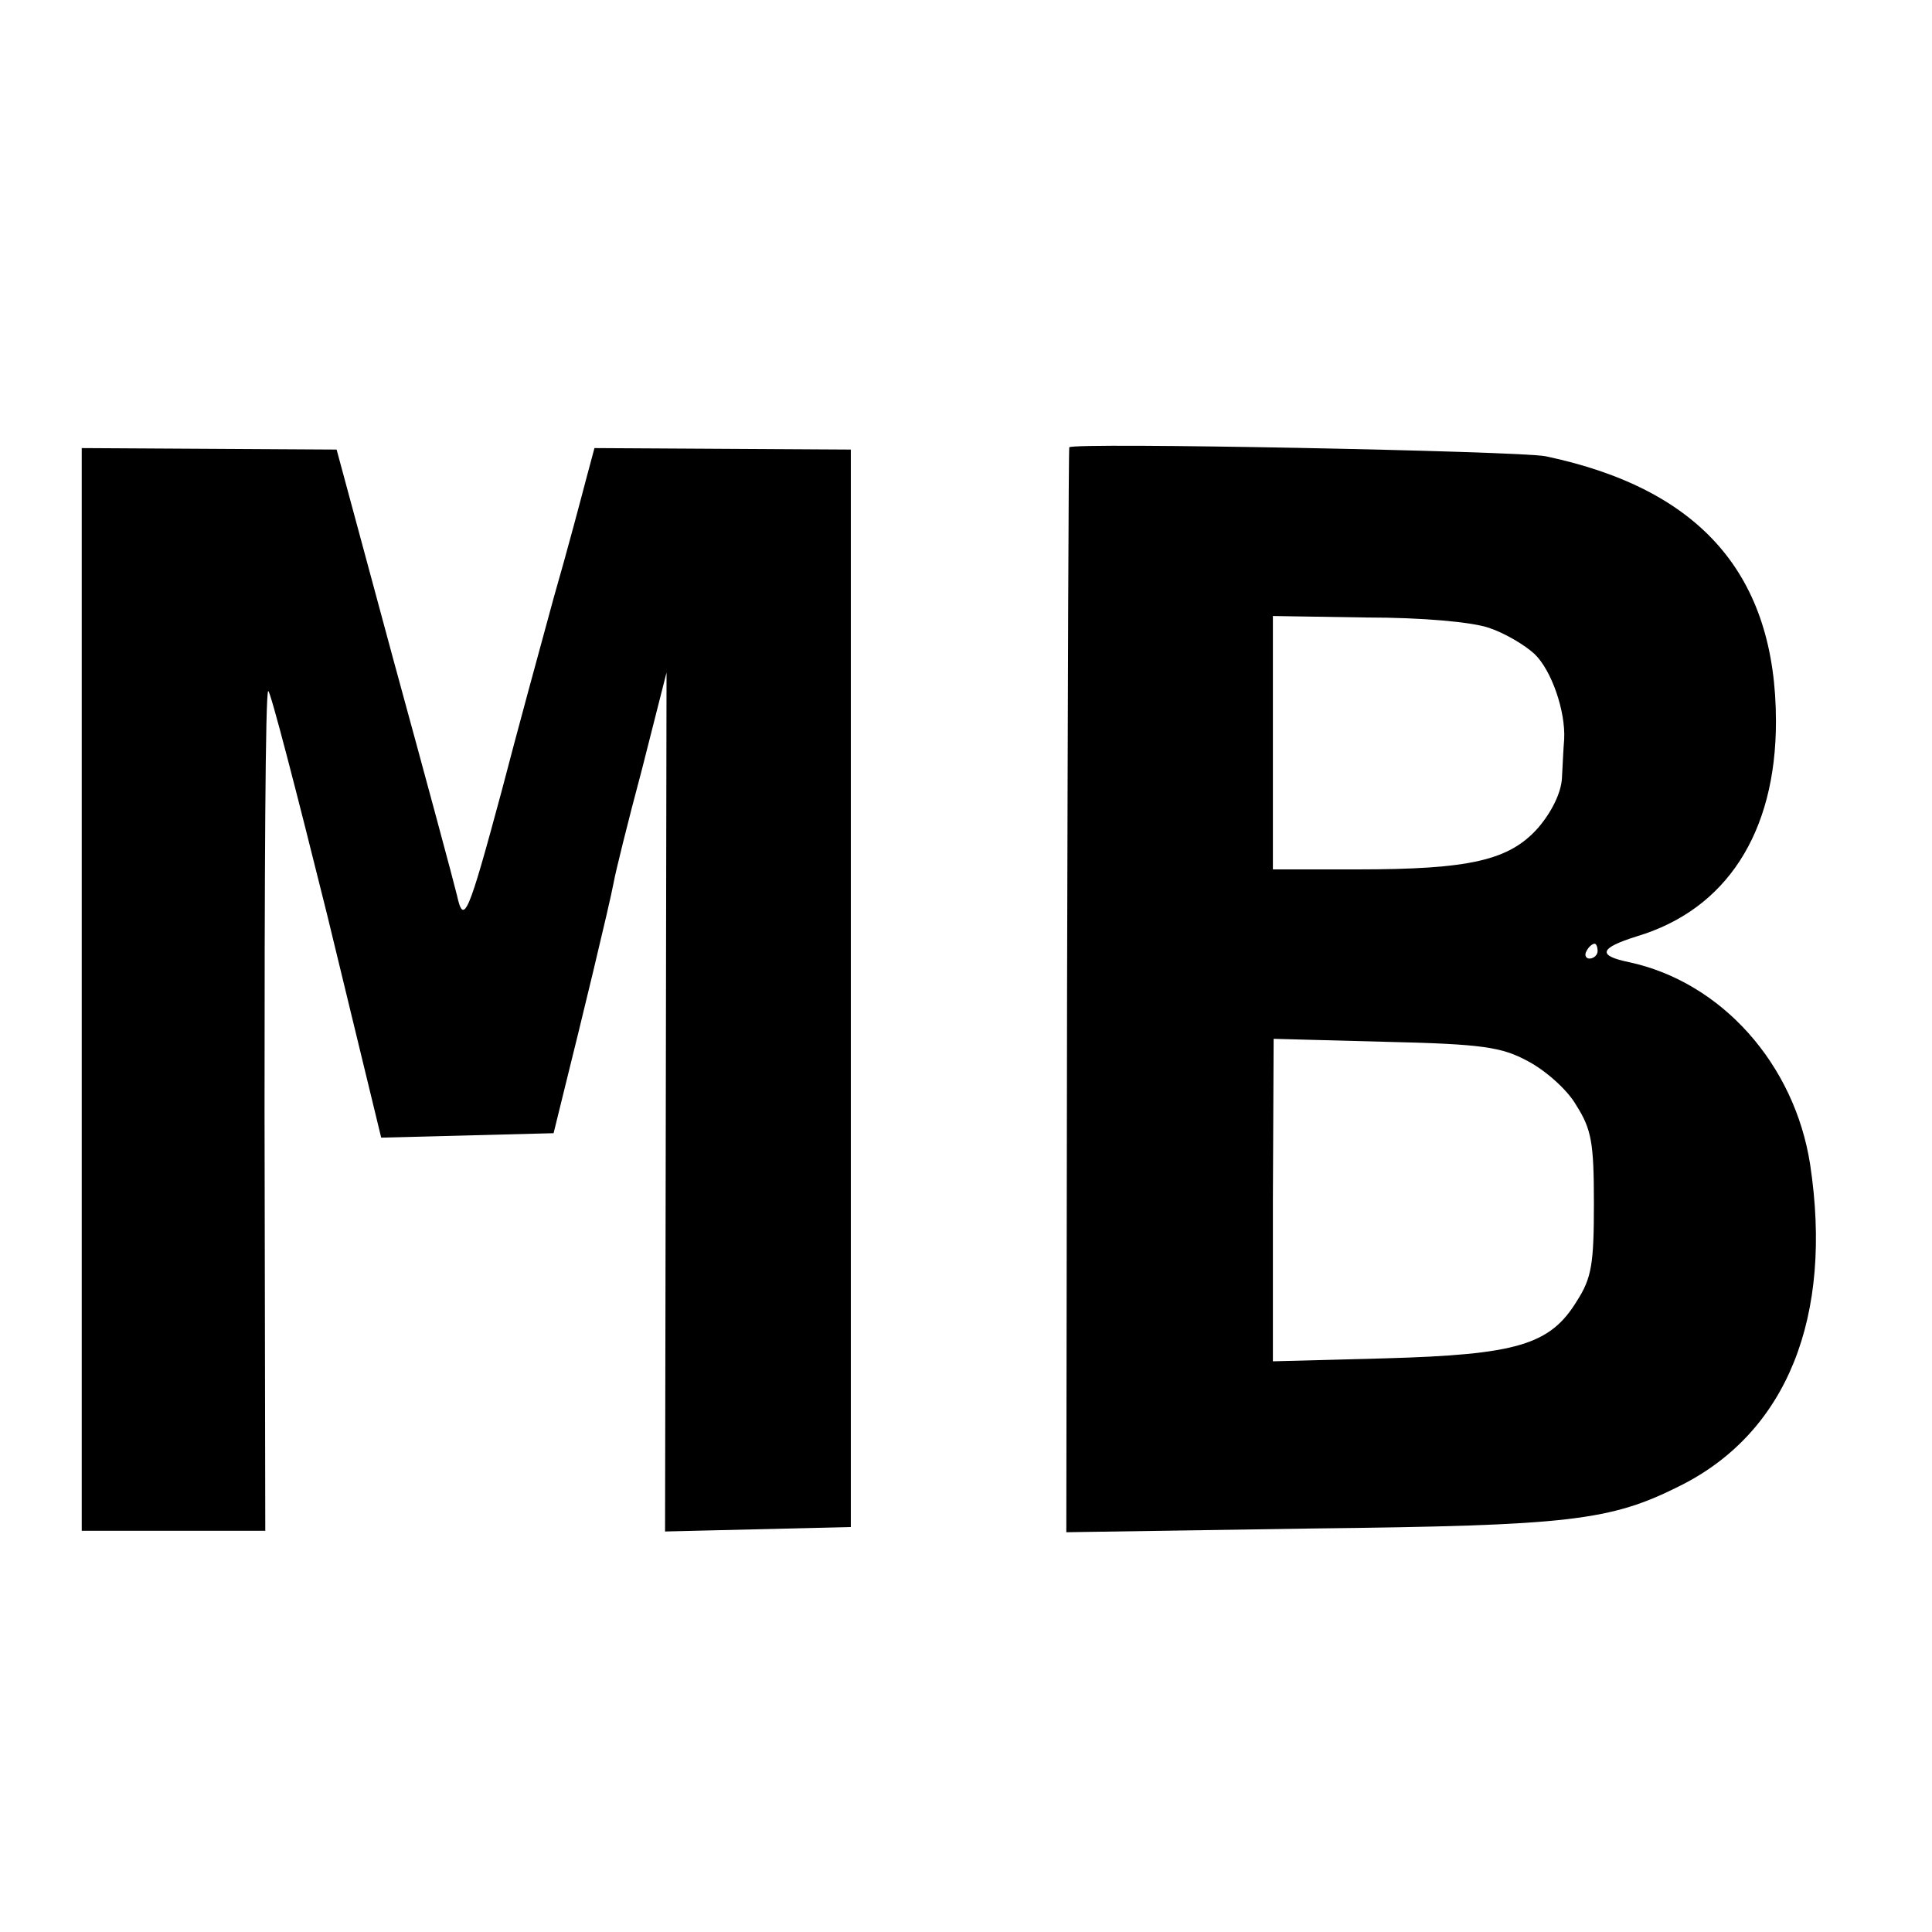 <?xml version="1.0" standalone="no"?>
<!DOCTYPE svg PUBLIC "-//W3C//DTD SVG 20010904//EN"
 "http://www.w3.org/TR/2001/REC-SVG-20010904/DTD/svg10.dtd">
<svg version="1.0" xmlns="http://www.w3.org/2000/svg"
 width="260pt" height="260pt" viewBox="0 0 260 260"
 preserveAspectRatio="xMidYMid meet">
<g transform="translate(0,260) scale(0.1,-0.1)"
fill="#000000" stroke="none">
<path d="M110 1269 l0 -729 124 0 123 0 -1 565 c0 311 1 565 5 565 3 0 38
-135 79 -300 l73 -301 116 3 116 3 16 65 c19 76 59 241 65 273 2 12 19 81 38
152 l33 130 -1 -578 -1 -578 125 3 125 3 0 725 0 725 -173 1 -172 1 -11 -41
c-6 -23 -25 -95 -44 -161 -18 -66 -50 -183 -70 -260 -45 -167 -51 -181 -60
-140 -4 17 -42 158 -85 315 l-77 285 -171 1 -172 1 0 -728z"/>
<path d="M1439 1998 c-1 -2 -2 -331 -3 -731 l-1 -729 330 5 c348 4 402 10 497
58 143 72 205 227 174 432 -21 135 -119 245 -243 272 -44 9 -41 19 10 35 120
36 187 139 187 289 0 197 -101 313 -310 357 -34 7 -639 19 -641 12z m565 -243
c21 -7 48 -23 61 -35 23 -22 42 -77 40 -115 -1 -11 -2 -34 -3 -52 -1 -20 -14
-46 -32 -67 -39 -44 -92 -56 -244 -56 l-113 0 0 170 0 171 126 -2 c75 0 142
-6 165 -14z m146 -435 c0 -5 -5 -10 -11 -10 -5 0 -7 5 -4 10 3 6 8 10 11 10 2
0 4 -4 4 -10z m-94 -148 c23 -12 53 -38 65 -59 21 -33 24 -51 24 -133 0 -81
-3 -100 -23 -131 -36 -59 -81 -72 -258 -77 l-151 -4 0 217 1 217 150 -4 c131
-3 157 -7 192 -26z"/>
</g>
</svg>
